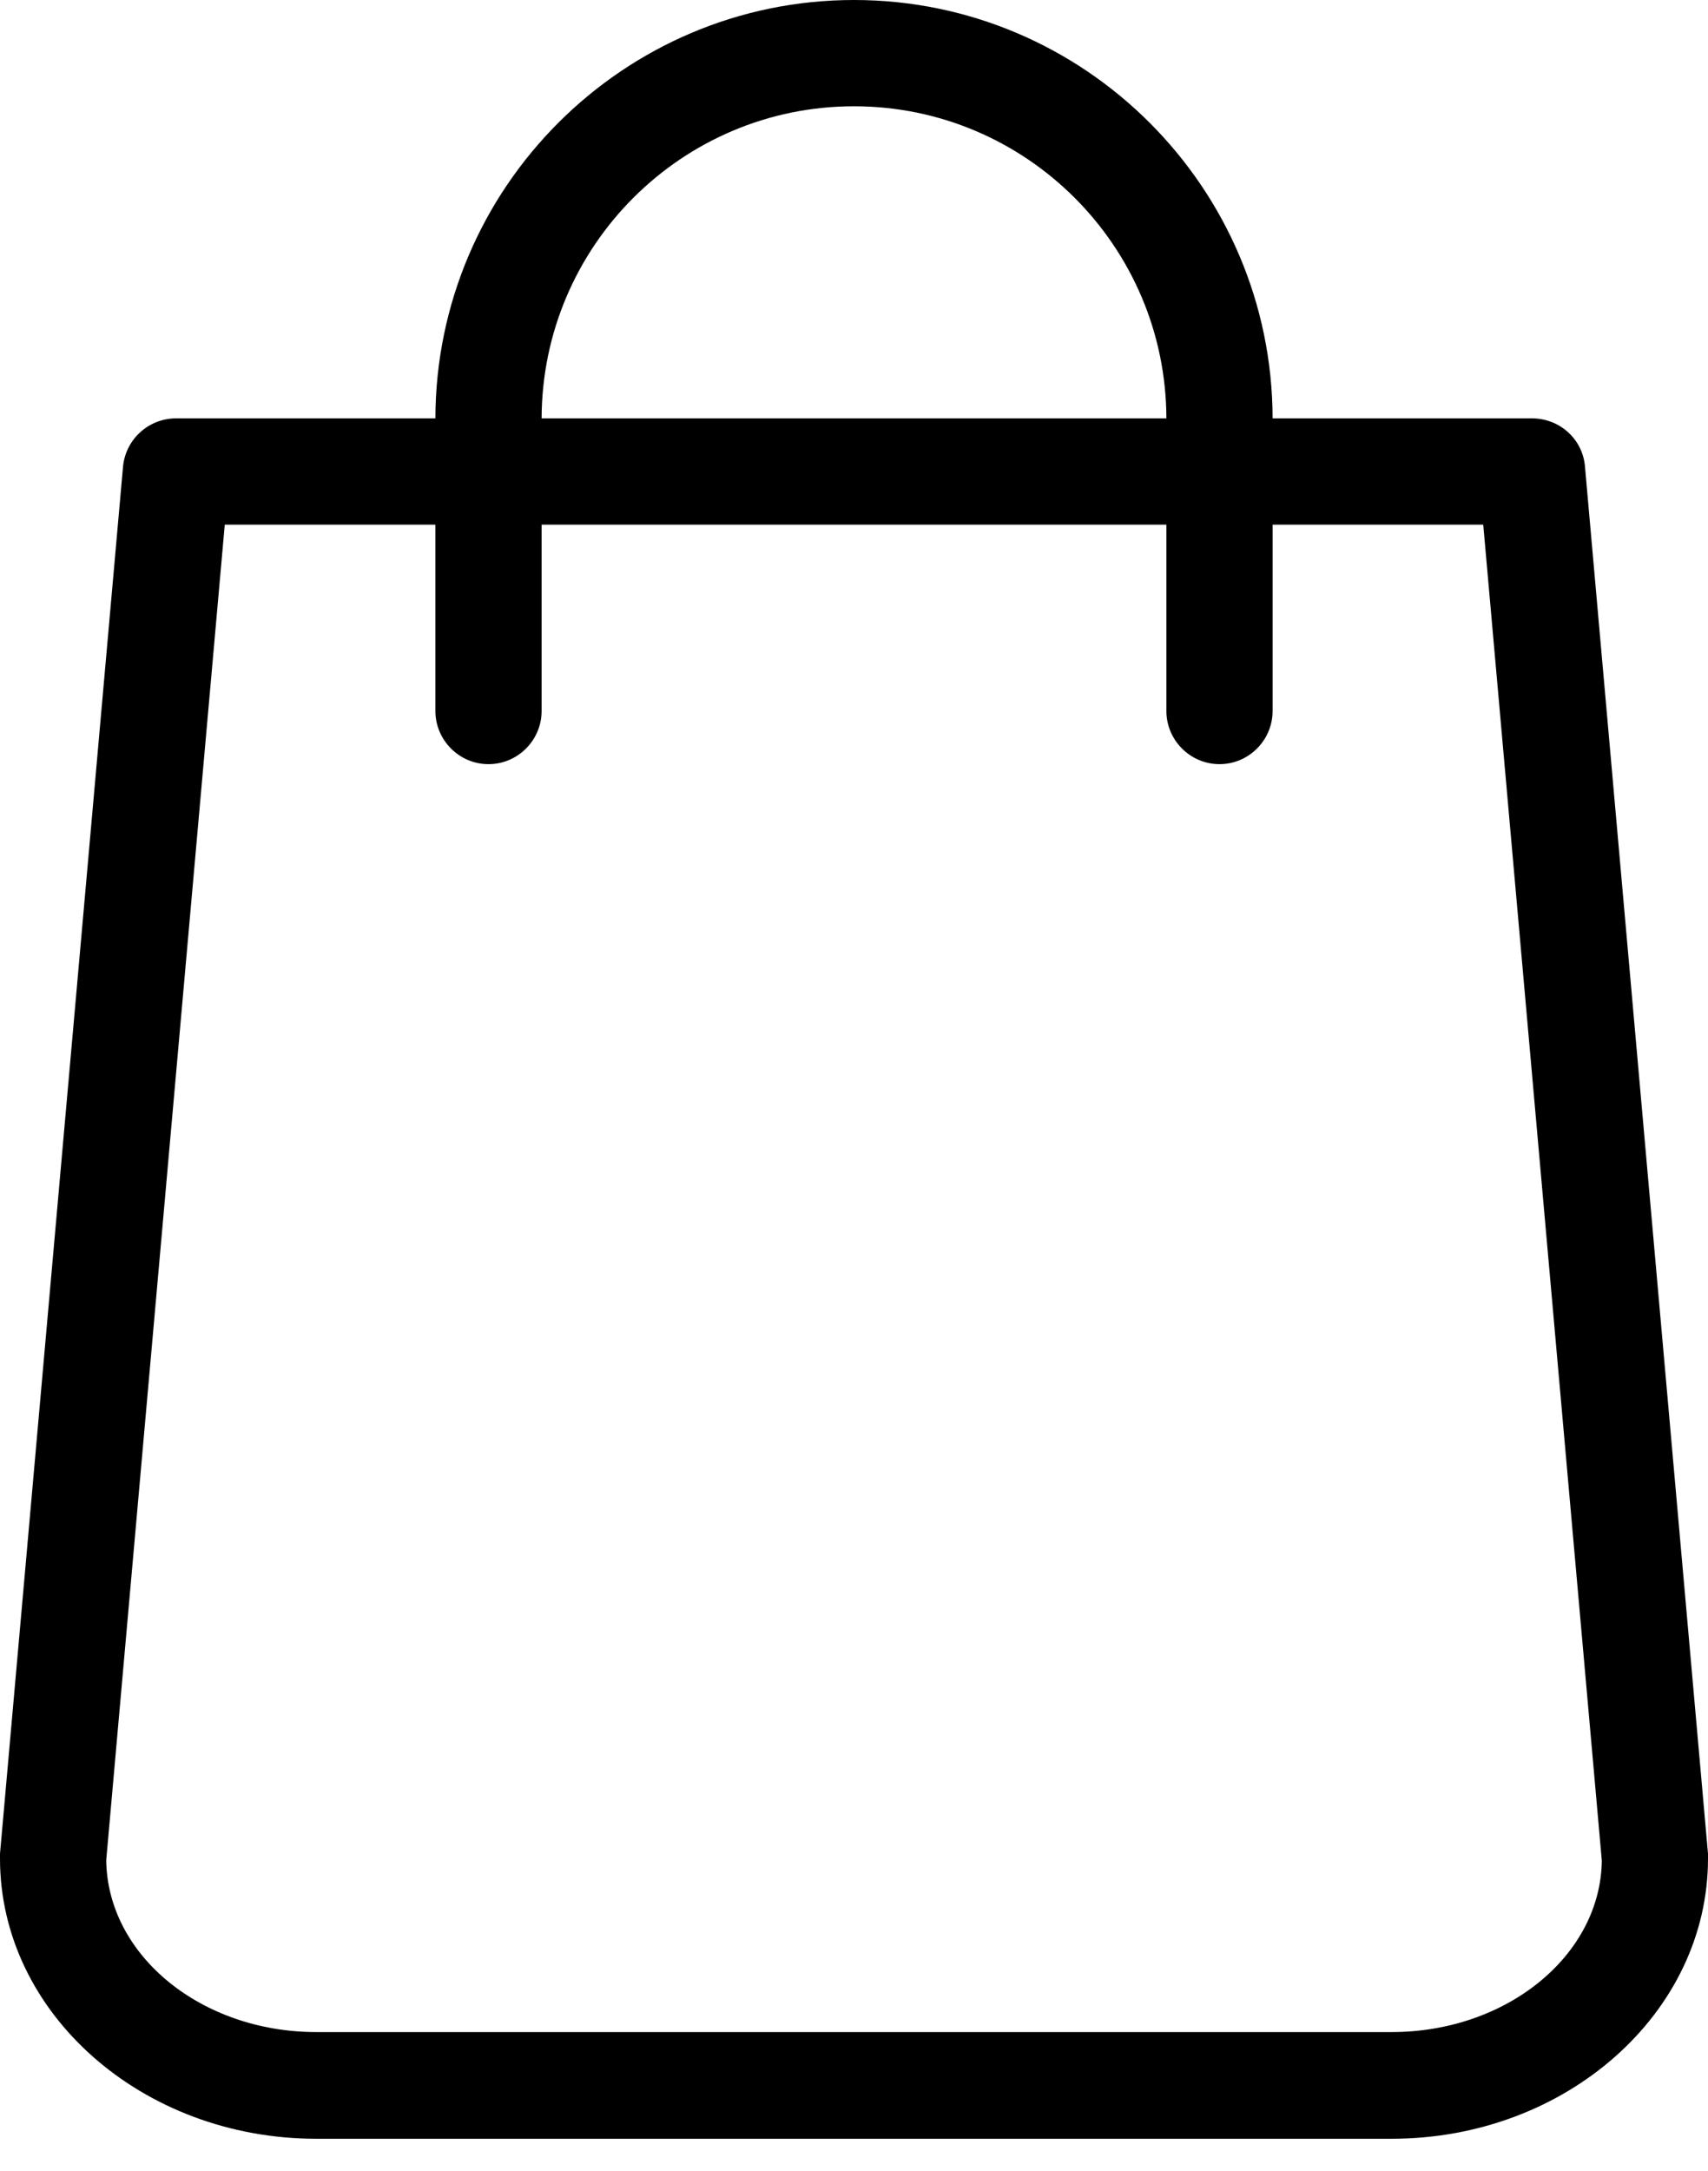 <svg width="37" height="47" viewBox="0 0 37 47" fill="none" xmlns="http://www.w3.org/2000/svg">
<path d="M37 40.135L34.335 10.103C34.287 9.509 33.789 9.058 33.185 9.058H27.568C27.558 4.064 23.494 0 18.5 0C13.506 0 9.442 4.064 9.432 9.058H3.815C3.221 9.058 2.722 9.509 2.665 10.103L0 40.135C0 40.173 0 40.202 0 40.24C0 43.585 3.077 46.307 6.854 46.307H30.146C33.923 46.307 37 43.585 37 40.24C37 40.202 37 40.173 37 40.135ZM18.5 2.301C22.229 2.301 25.258 5.33 25.267 9.058H11.733C11.742 5.33 14.771 2.301 18.5 2.301ZM30.146 43.997H6.854C4.361 43.997 2.329 42.339 2.301 40.278L4.869 11.359H9.432V15.394C9.432 16.027 9.95 16.545 10.582 16.545C11.215 16.545 11.733 16.027 11.733 15.394V11.359H25.267V15.394C25.267 16.027 25.785 16.545 26.418 16.545C27.05 16.545 27.568 16.027 27.568 15.394V11.359H32.131L34.7 40.288C34.671 42.339 32.639 43.997 30.146 43.997Z" fill="black"/>
</svg>
